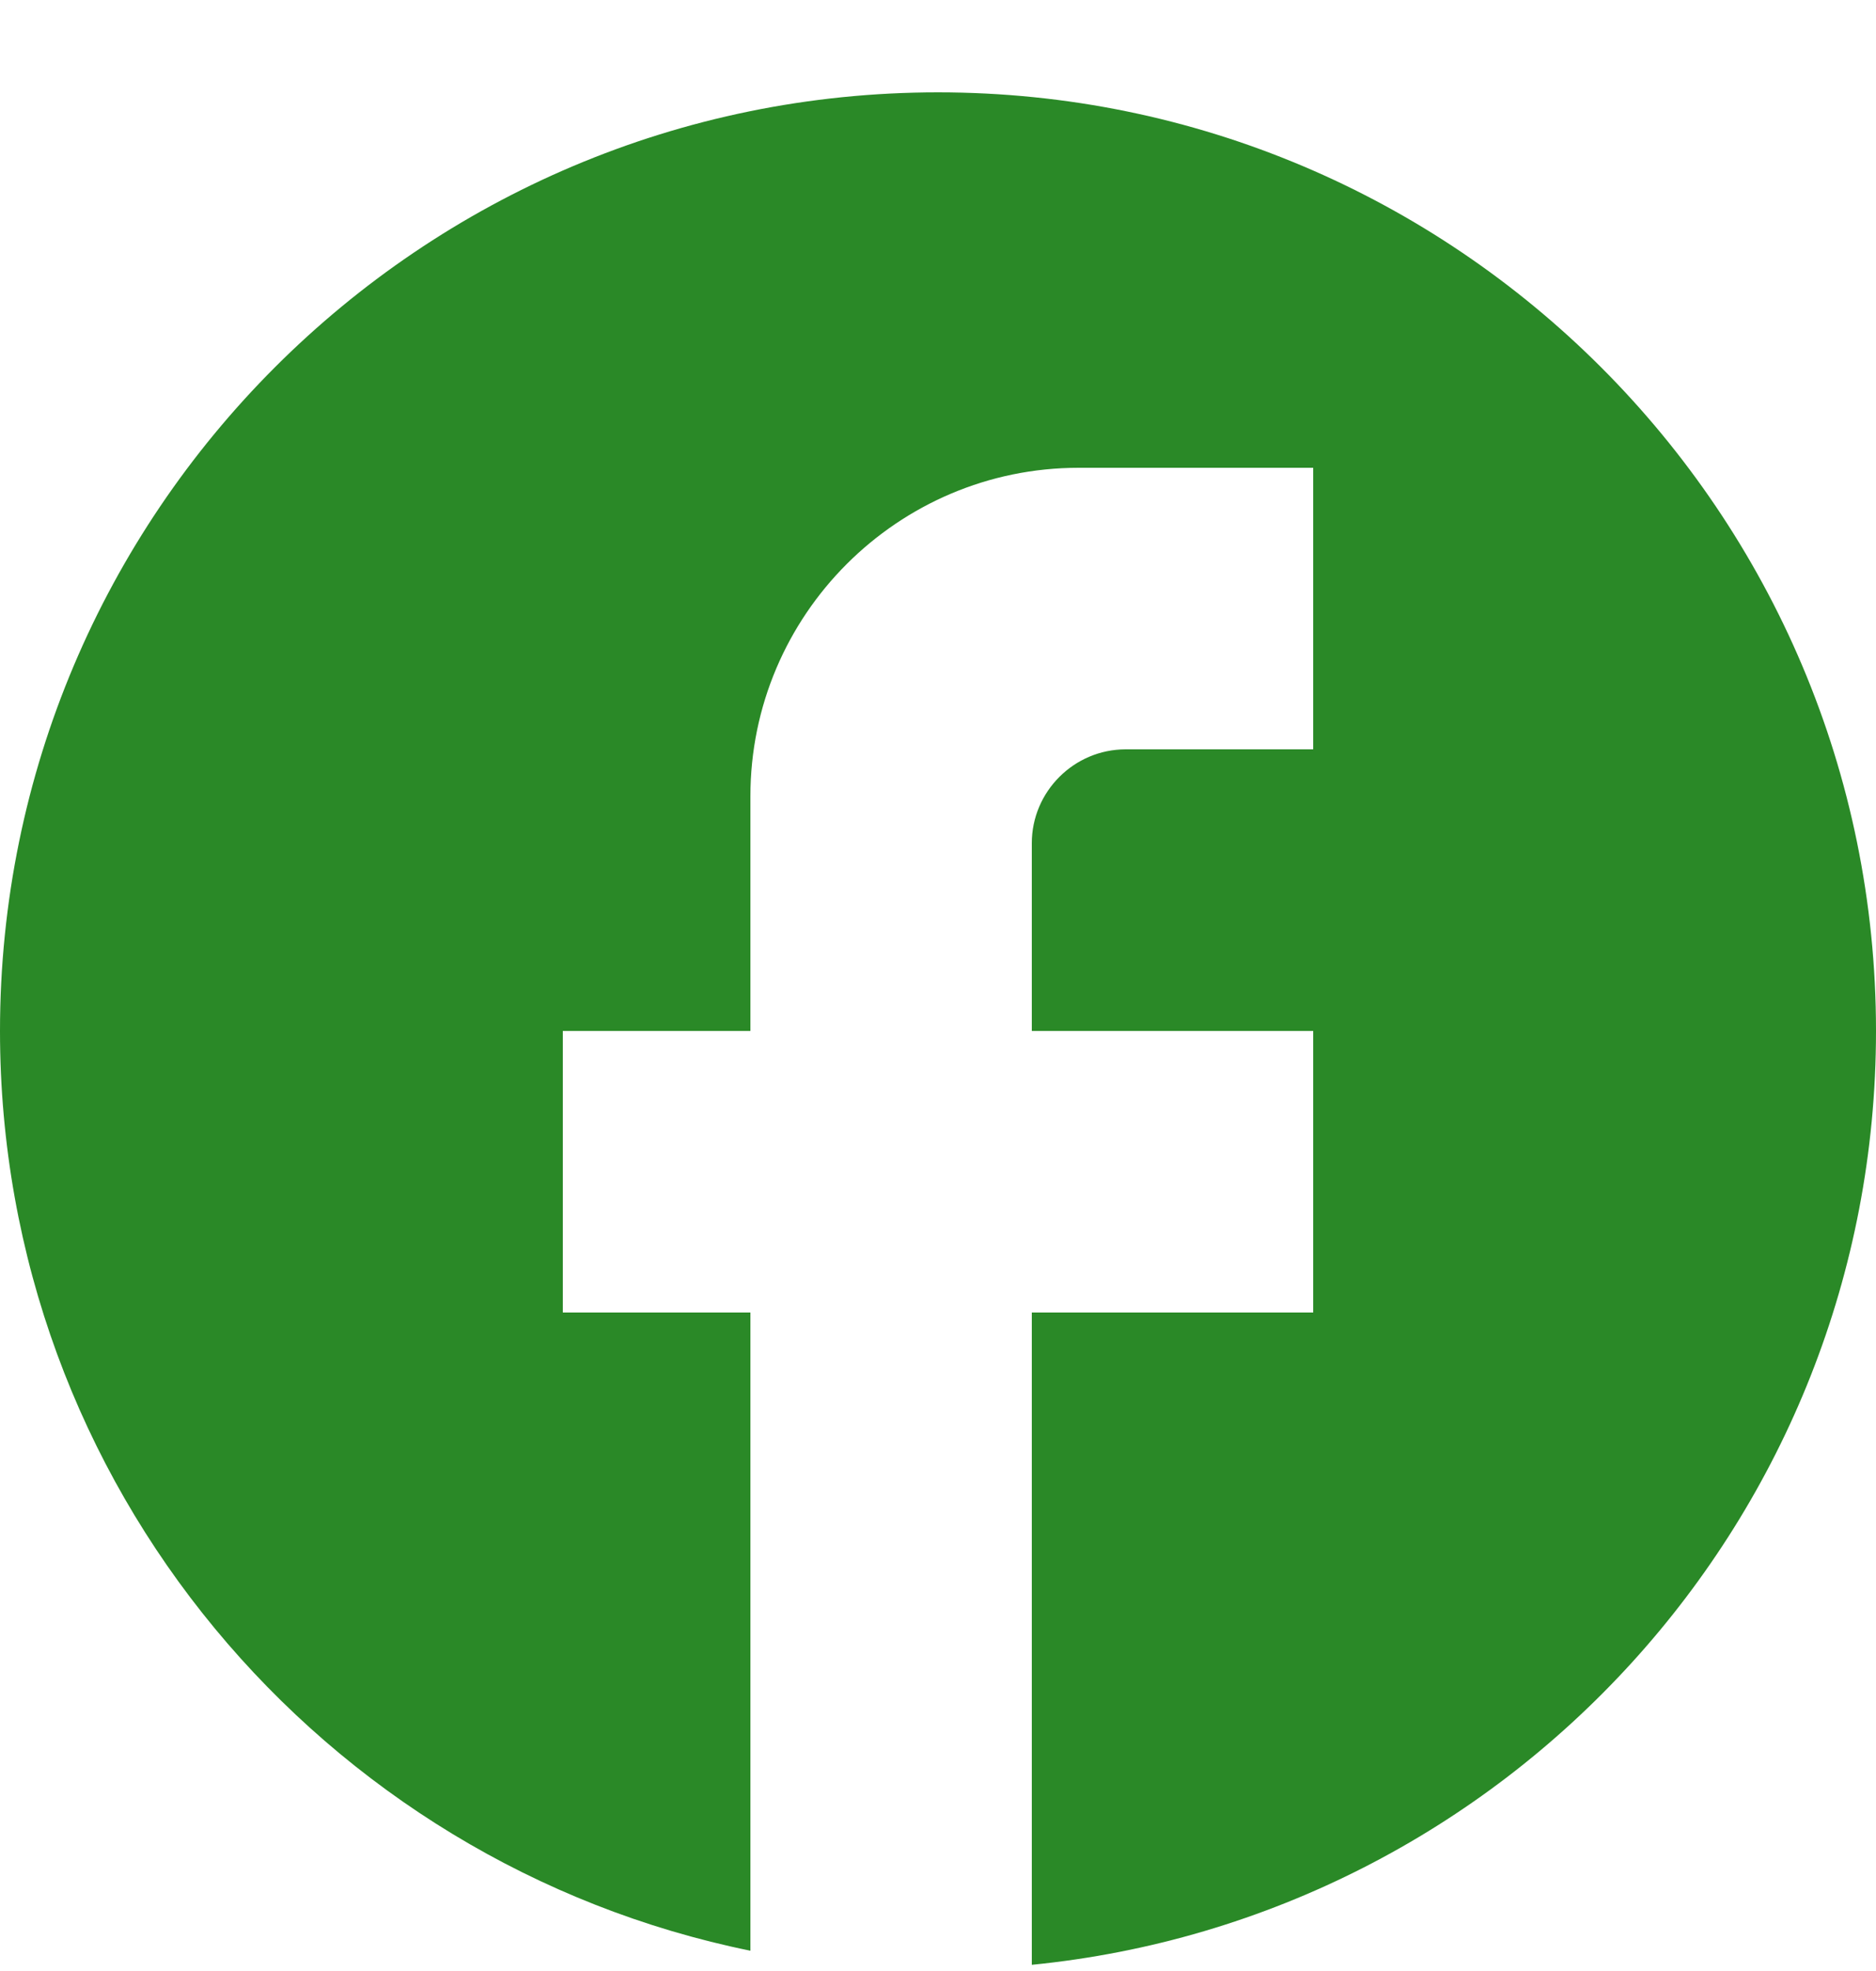 <svg width="20" height="21" viewBox="0 0 20 21" fill="none" xmlns="http://www.w3.org/2000/svg">
<path d="M20 10.984C20 5.464 15.52 0.984 10 0.984C4.48 0.984 0 5.464 0 10.984C0 15.824 3.44 19.854 8 20.784V13.984H6V10.984H8V8.484C8 6.554 9.57 4.984 11.5 4.984H14V7.984H12C11.45 7.984 11 8.434 11 8.984V10.984H14V13.984H11V20.934C16.05 20.434 20 16.174 20 10.984Z" fill="#2A8927"/>
</svg>

